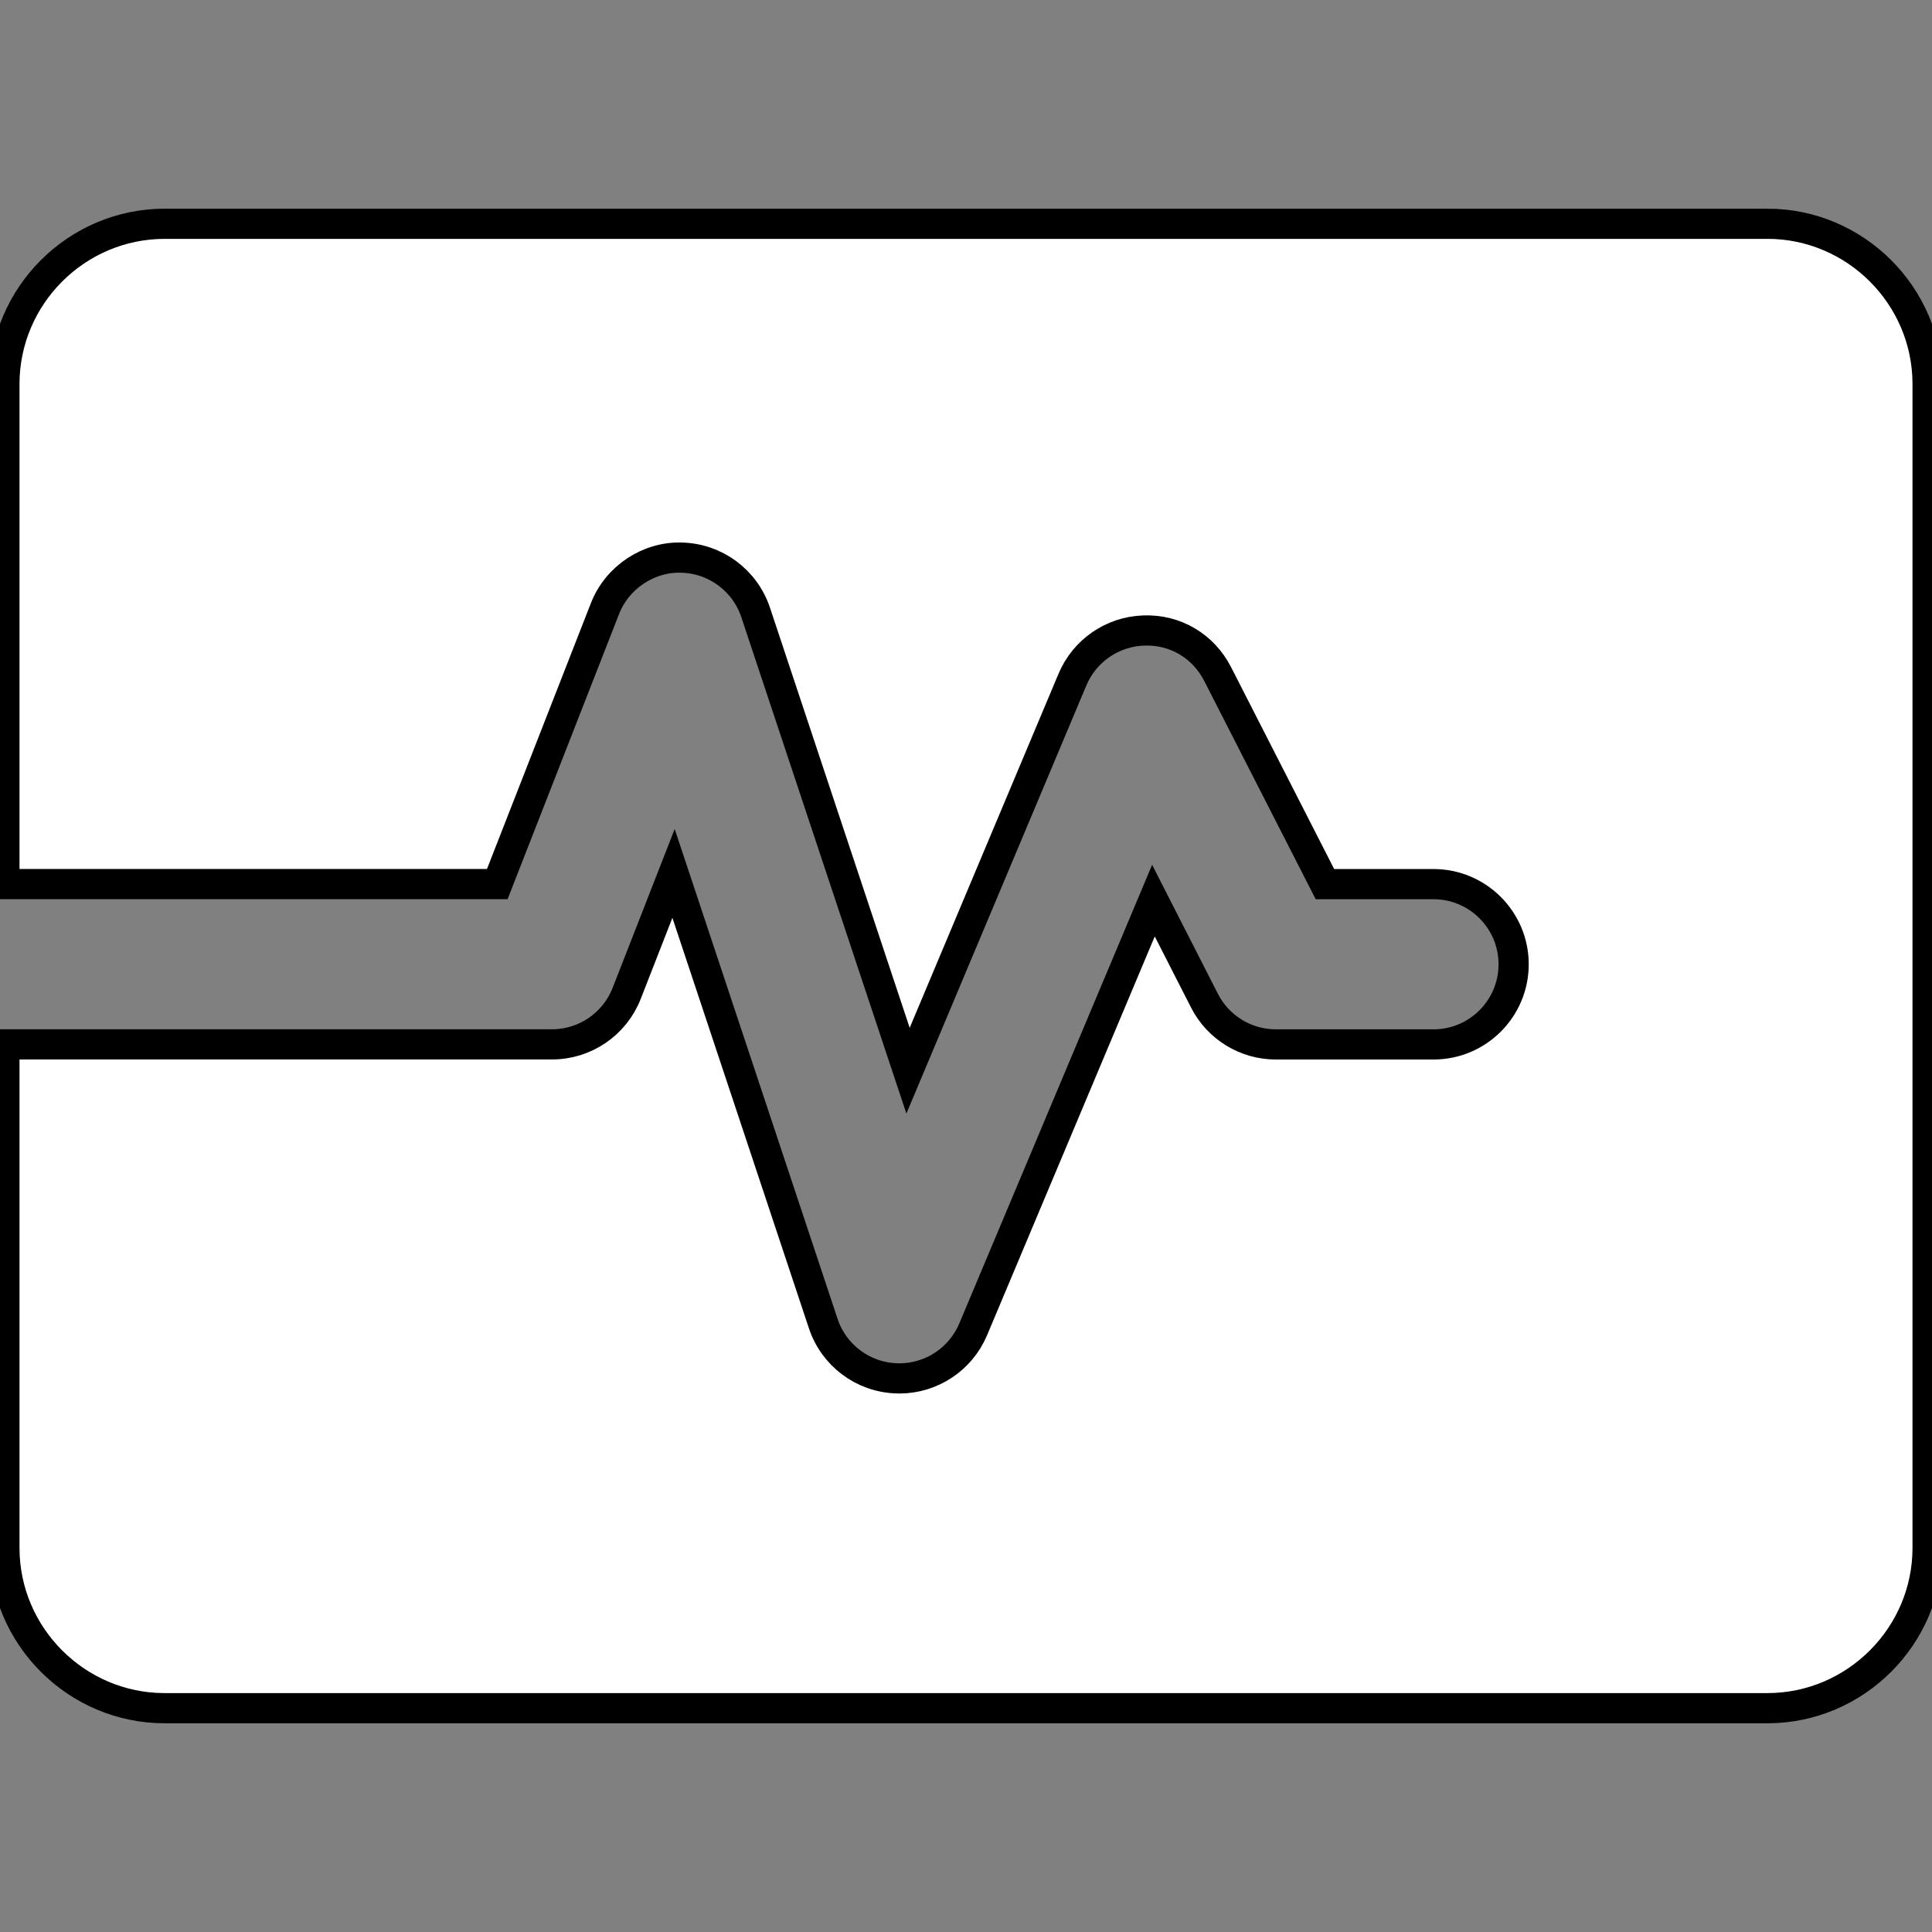 <svg width="64" height="64" xmlns="http://www.w3.org/2000/svg">

 <rect width="100%" height="100%" fill="#808080" stroke="none"/>

 <g>
  <title>background</title>
  <rect fill="none" id="canvas_background" height="402" width="582" y="-1" x="-1"/>
 </g>
 <g>
  <title>Layer 1</title>
  <path fill="#ffffff" stroke="null" id="svg_1" d="m58.545,7.413l-53.09,0c-2.92,0 -5.309,2.389 -5.309,5.309l0,16.565l16.327,0l3.568,-9.128c0.407,-1.042 1.452,-1.724 2.54,-1.687c1.118,0.029 2.098,0.755 2.451,1.816l5.048,15.18l5.447,-12.958c0.401,-0.952 1.317,-1.585 2.349,-1.623c1.064,-0.045 1.994,0.526 2.462,1.445l3.552,6.956l3.596,0c1.465,0 2.655,1.189 2.655,2.655s-1.189,2.655 -2.655,2.655l-5.221,0c-0.998,0 -1.91,-0.559 -2.364,-1.447l-1.692,-3.317l-5.971,14.202c-0.415,0.987 -1.382,1.626 -2.446,1.626c-0.035,0 -0.069,0 -0.104,-0.003c-1.106,-0.041 -2.068,-0.764 -2.417,-1.814l-4.959,-14.912l-1.553,3.975c-0.398,1.018 -1.379,1.688 -2.473,1.688l-18.14,0l0,16.681c0,2.92 2.389,5.309 5.309,5.309l53.09,0c2.92,0 5.309,-2.389 5.309,-5.309l0,-38.557c0,-2.919 -2.389,-5.308 -5.309,-5.308z"/>
 </g>
</svg>